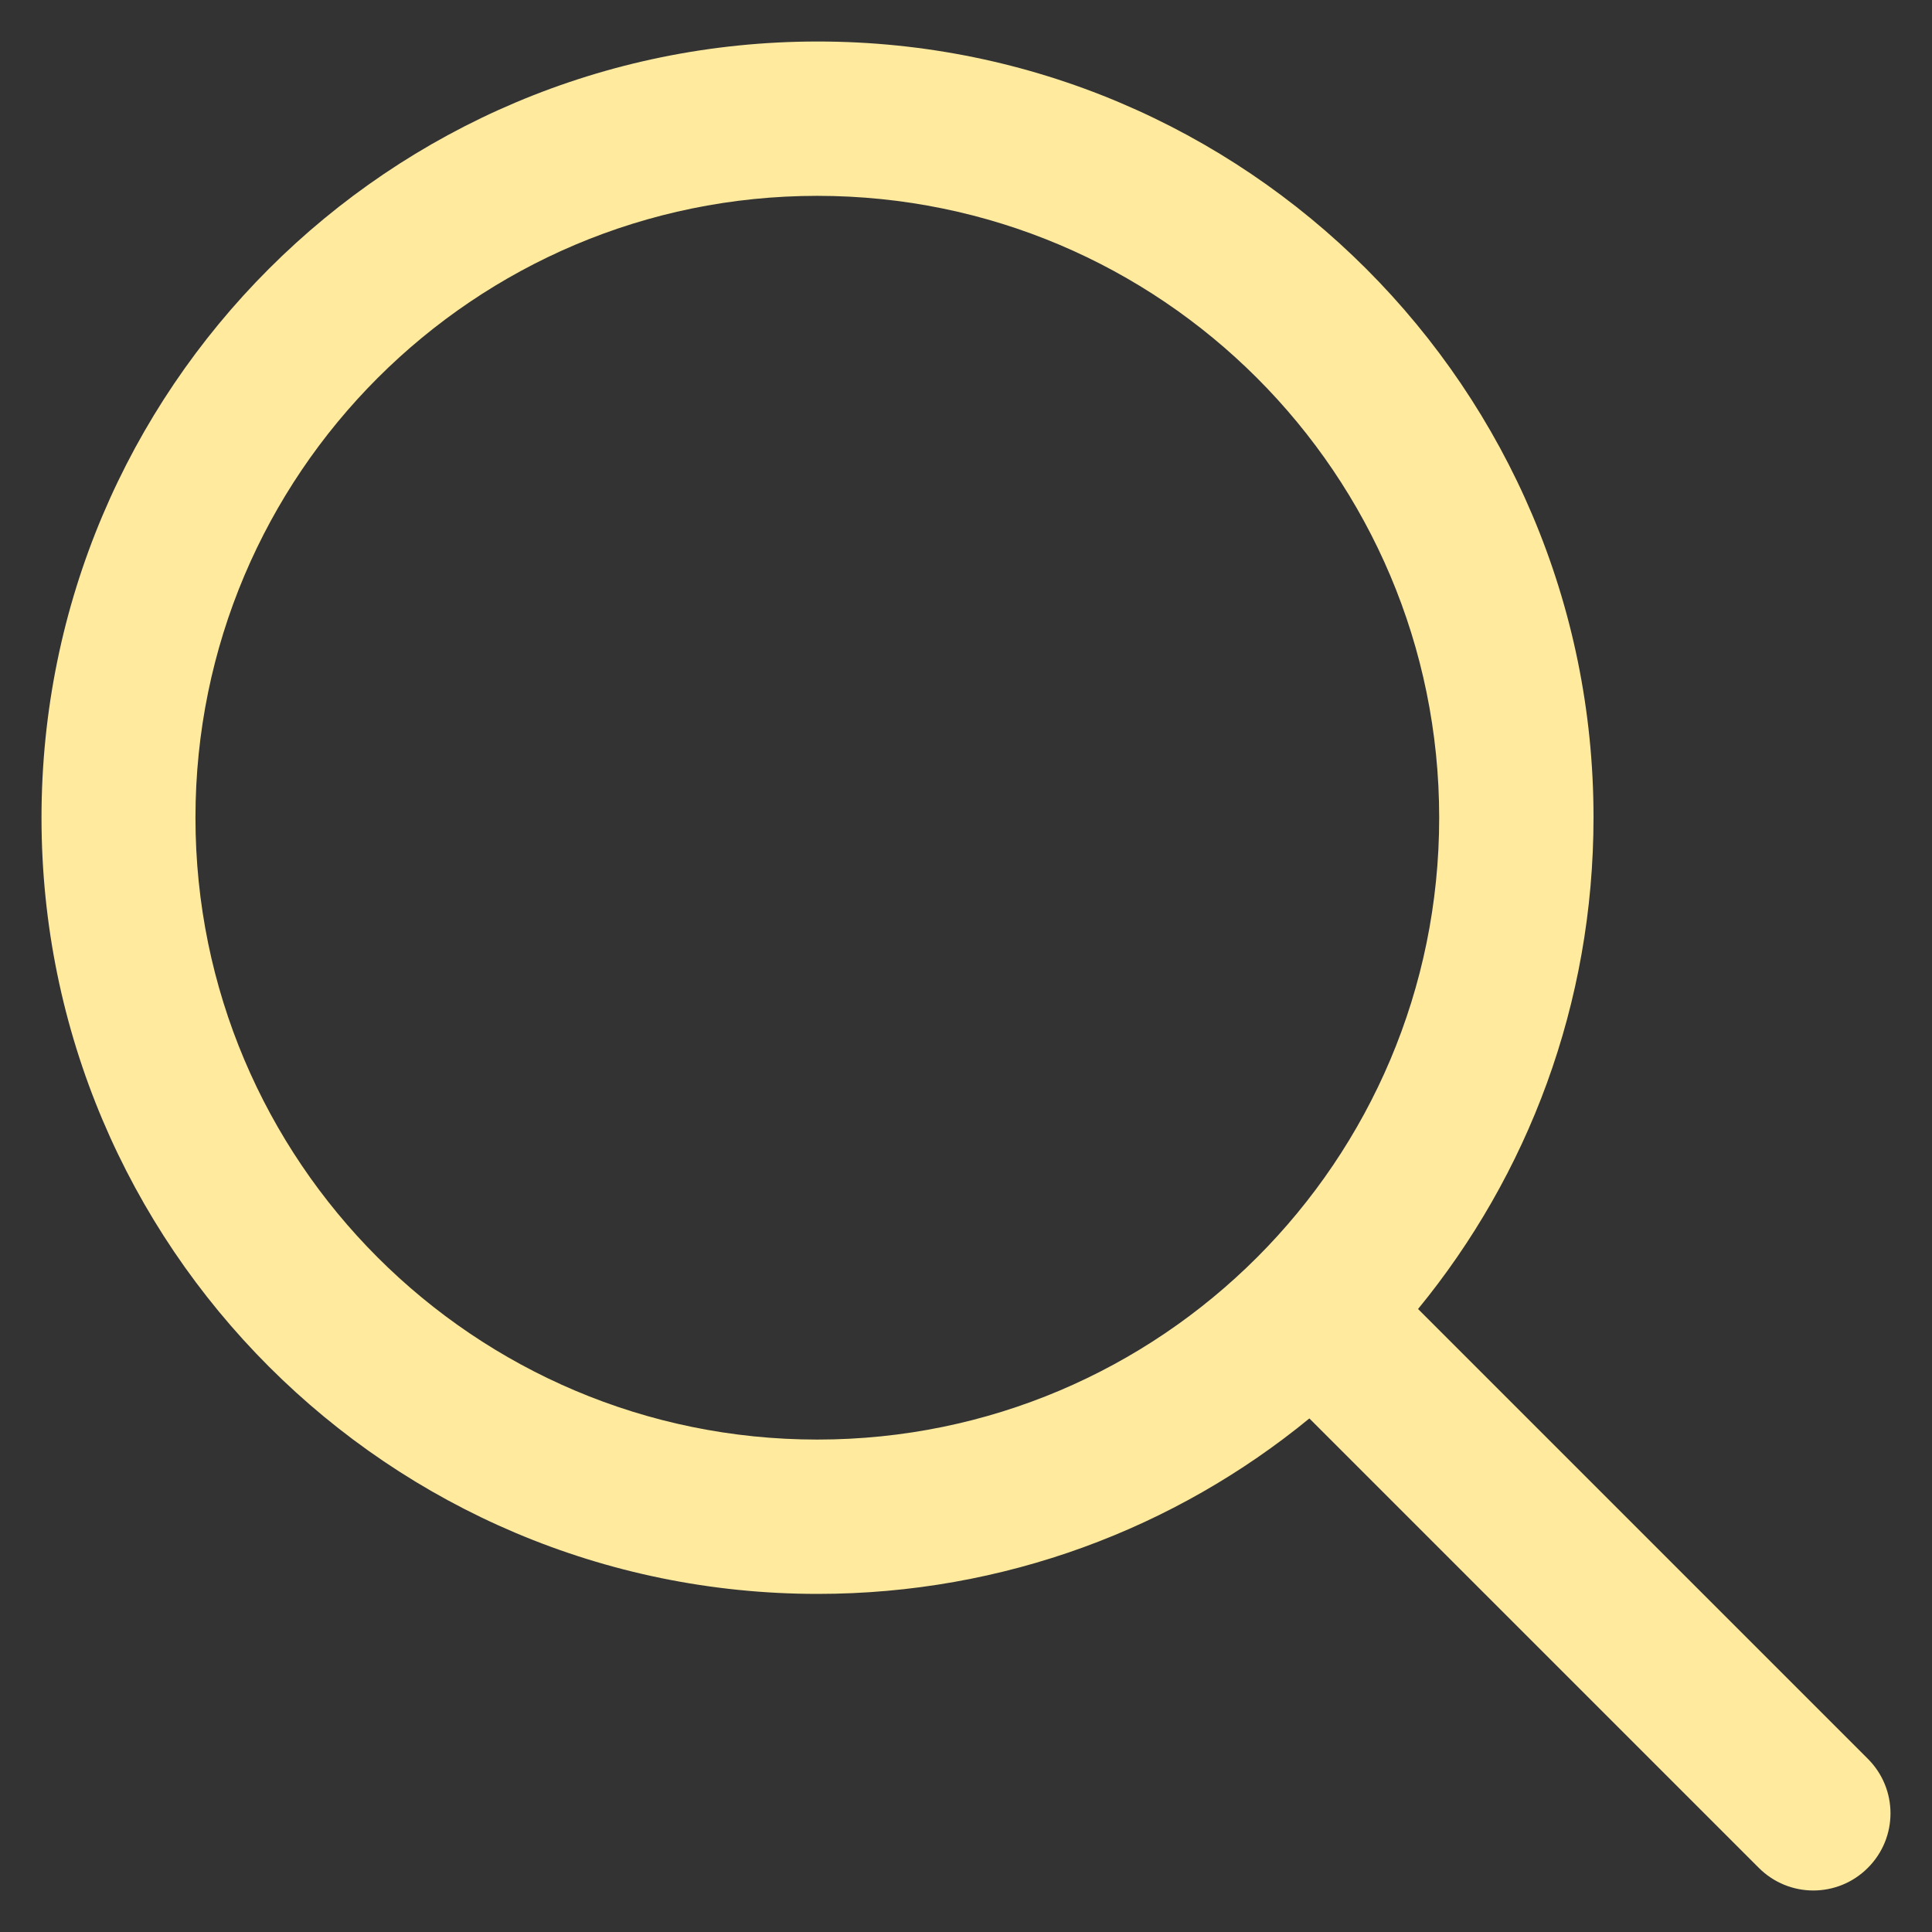 <?xml version='1.0' encoding='utf-8'?>
<!DOCTYPE svg PUBLIC '-//W3C//DTD SVG 1.1//EN' 'http://www.w3.org/Graphics/SVG/1.1/DTD/svg11.dtd'>
<svg version="1.1" xmlns="http://www.w3.org/2000/svg" viewBox="0 0 512 512" xmlns:xlink="http://www.w3.org/1999/xlink" enable-background="new 0 0 512 512">
  <rect x="0" y="0" width="512" height="512" fill="#333333" stroke="none"/>
  <g>
    <path fill="#ffea9e" d="m495,466.1l-119.2-119.2c29.1-35.5 46.5-80.8 46.5-130.3 0-113.5-92.1-205.6-205.6-205.6-113.6,0-205.7,92.1-205.7,205.7s92.1,205.7 205.7,205.7c49.4,0 94.8-17.4 130.3-46.5l119.1,119.1c8,8 20.9,8 28.9,0 8-8 8-20.9 0-28.9zm-443.2-249.4c-1.42109e-14-91 73.8-164.8 164.8-164.8 91,0 164.8,73.8 164.8,164.8s-73.8,164.8-164.8,164.8c-91,0-164.8-73.8-164.8-164.8z"/>
  </g>
</svg>
